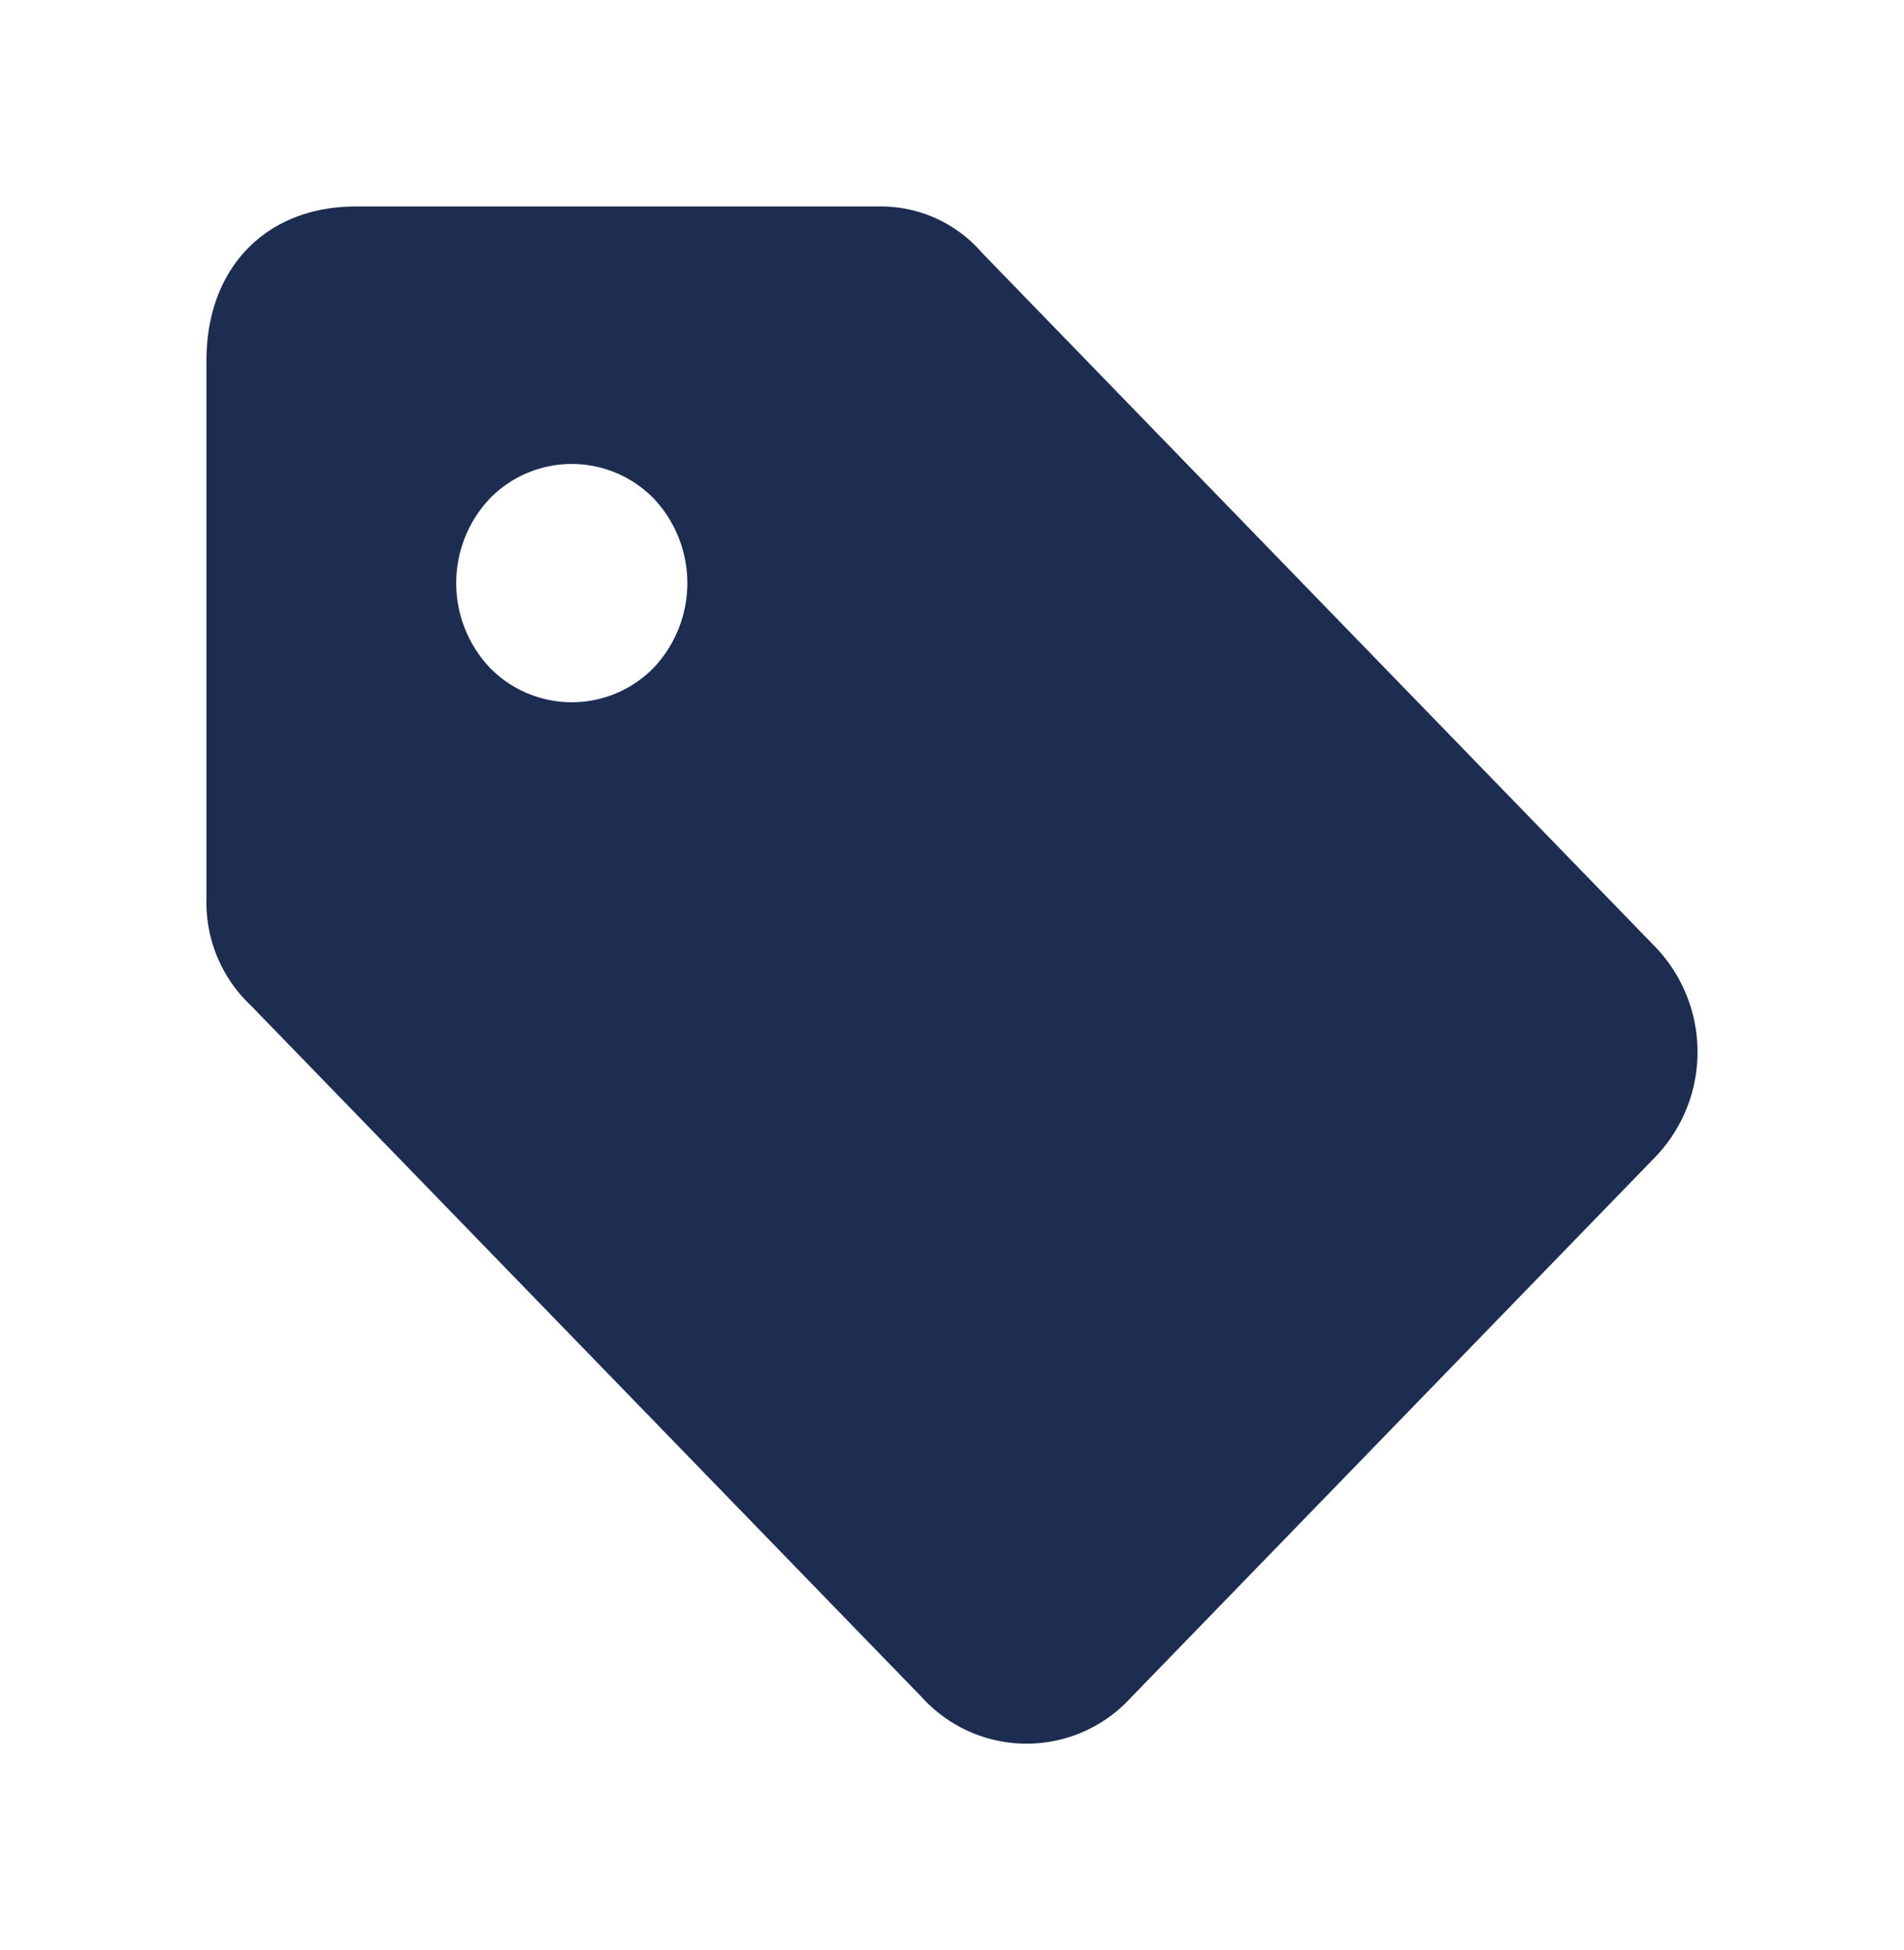 <svg xmlns="http://www.w3.org/2000/svg" xmlns:xlink="http://www.w3.org/1999/xlink" width="83" height="85" viewBox="0 0 83 85">
  <defs>
    <style>
      .cls-1 {
        fill: #1d2d51;
      }

      .cls-2 {
        filter: url(#tagblue2);
      }
    </style>
    <filter id="tagblue2" x="0" y="0" width="83" height="85" filterUnits="userSpaceOnUse">
      <feOffset dy="3" input="SourceAlpha"/>
      <feGaussianBlur stdDeviation="3" result="blur"/>
      <feFlood flood-color="#fff" flood-opacity="0.161"/>
      <feComposite operator="in" in2="blur"/>
      <feComposite in="SourceGraphic"/>
    </filter>
  </defs>
  <g class="cls-2" transform="matrix(1, 0, 0, 1, 0, 0)">
    <path id="tagblue2-2" data-name="tagblue2" class="cls-1" d="M255.05,224.16,225.8,194.01a5.82,5.82,0,0,0-4.55-2.01H198.5c-3.9,0-6.5,2.68-6.5,6.7v23.45a6.171,6.171,0,0,0,1.95,4.69l29.25,30.15a6.155,6.155,0,0,0,9.1,0l22.75-23.45A6.615,6.615,0,0,0,255.05,224.16ZM211.5,212.1a4.993,4.993,0,0,1-7.15,0,5.374,5.374,0,0,1,0-7.37,4.993,4.993,0,0,1,7.15,0A5.374,5.374,0,0,1,211.5,212.1Z" transform="translate(-183 -186)"/>
  </g>
</svg>

